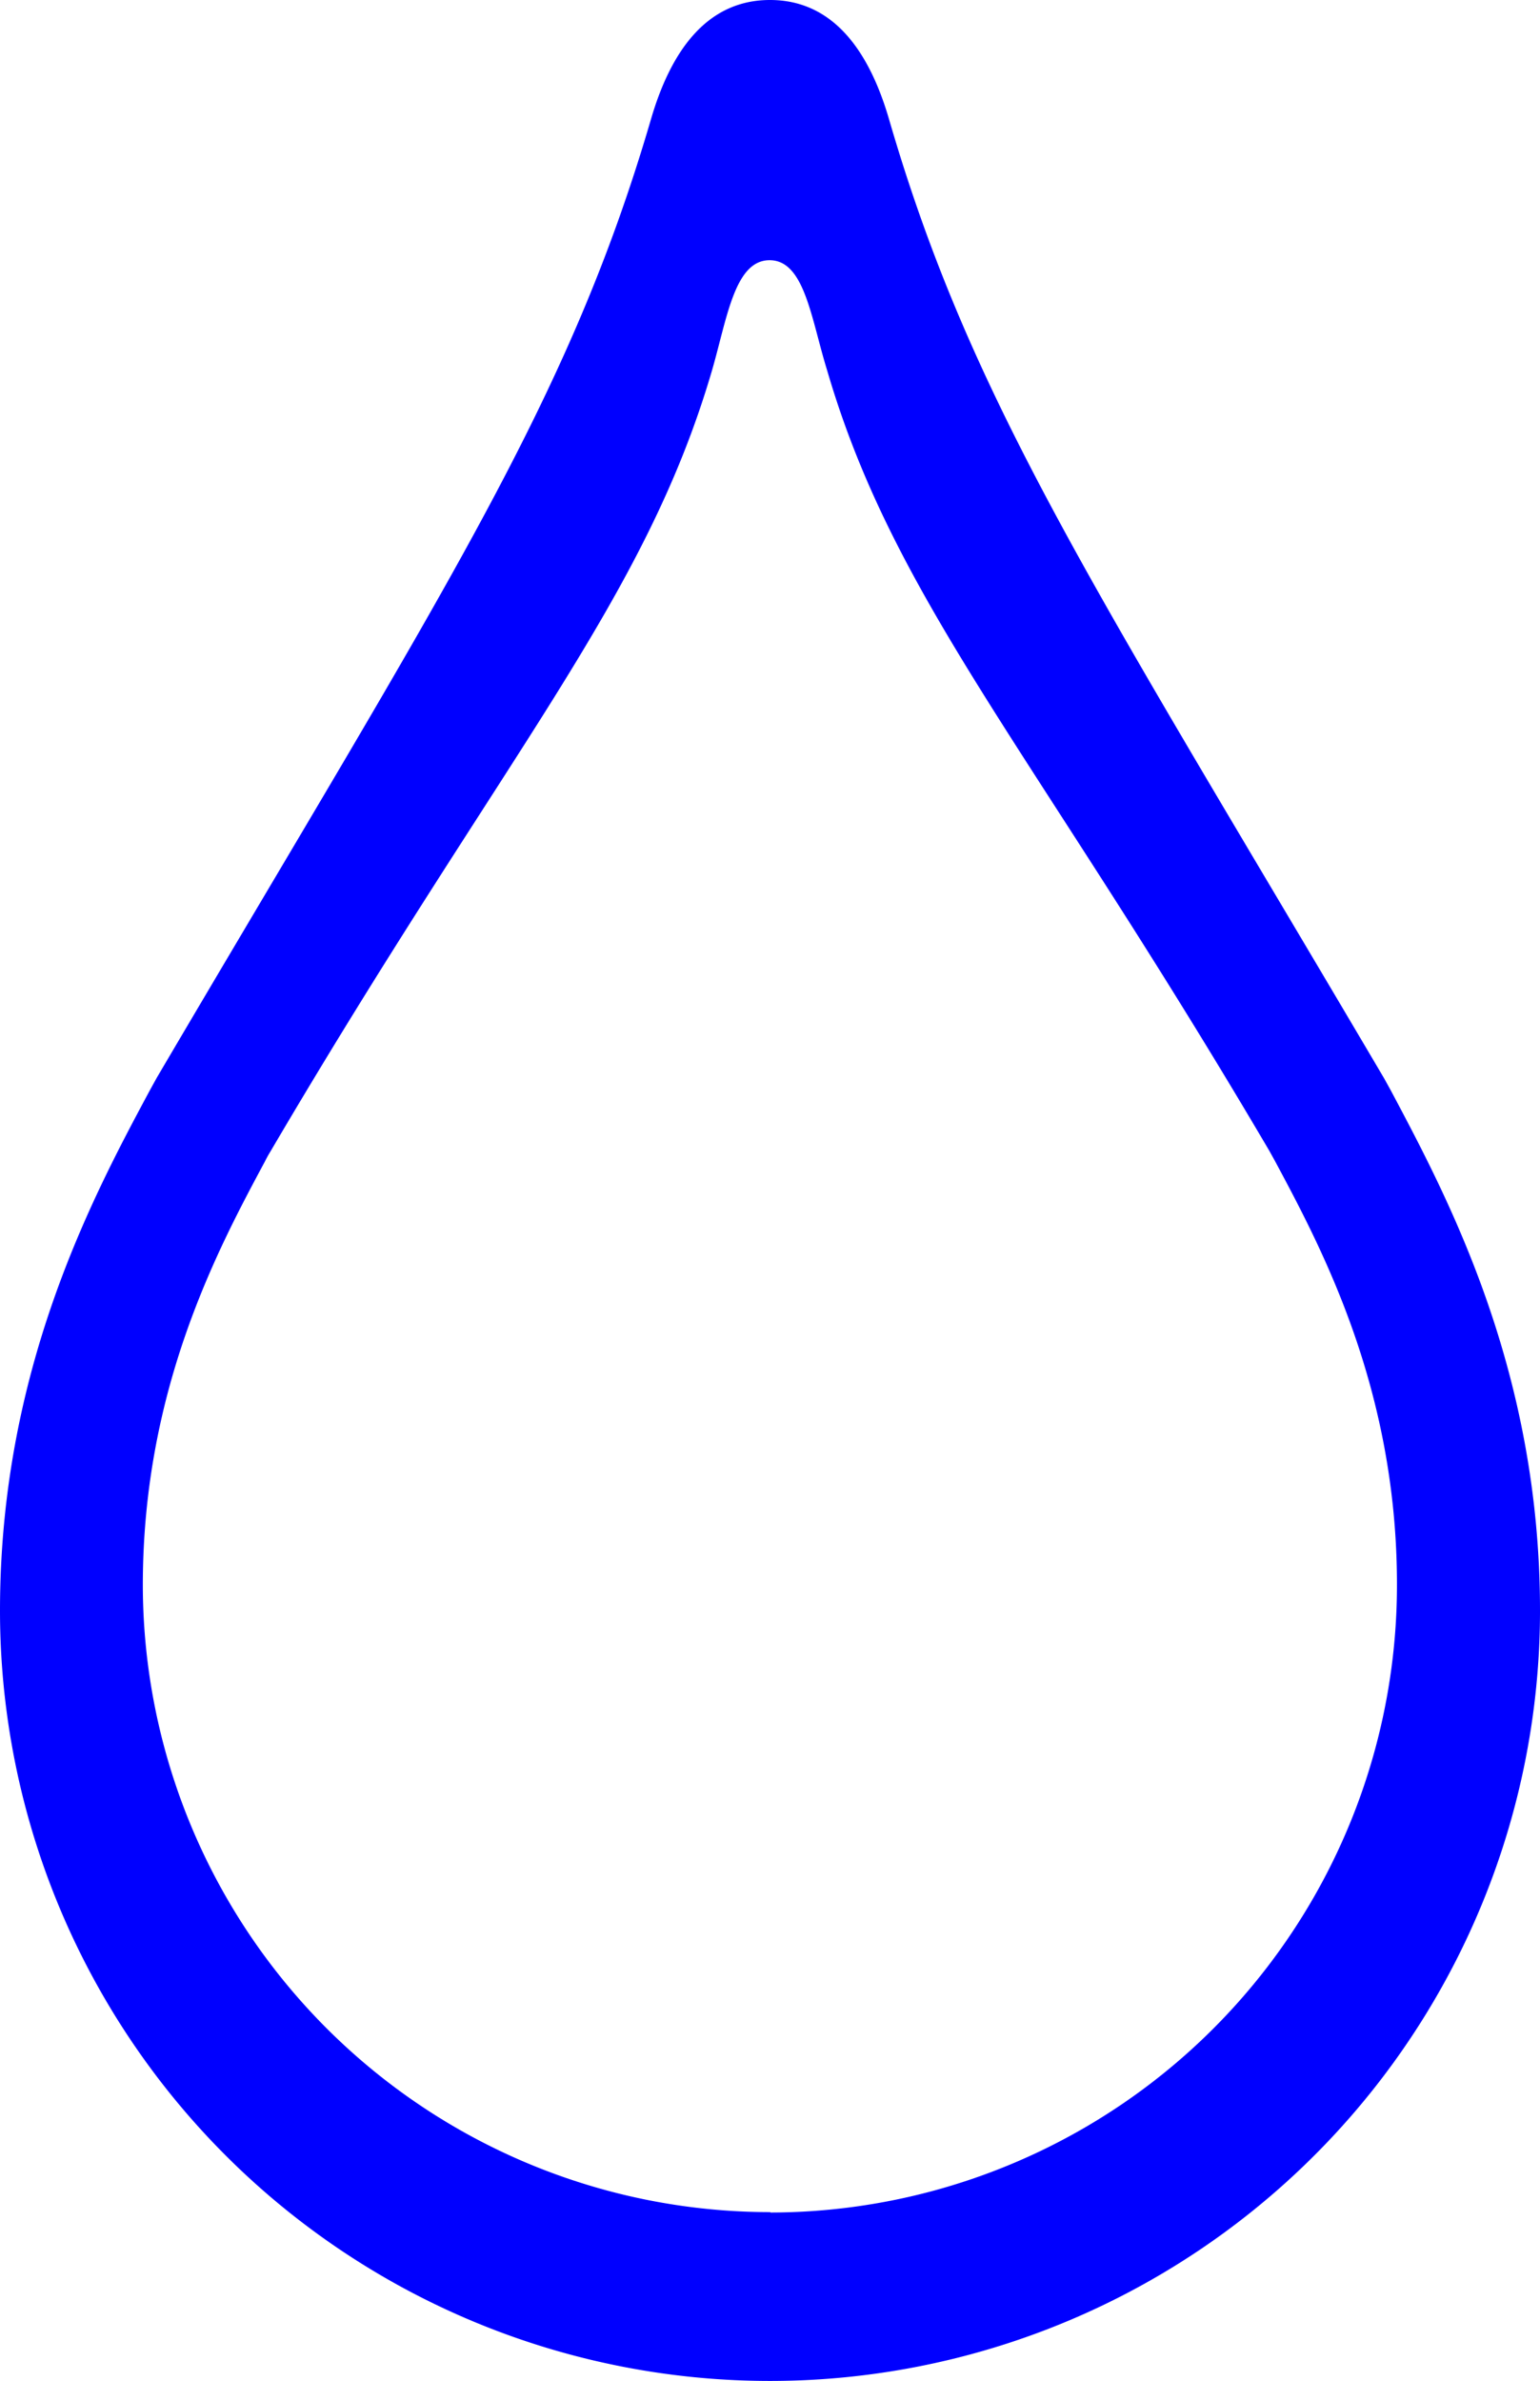 <svg xmlns="http://www.w3.org/2000/svg" viewBox="0 0 74.18 114.65">
    <defs>
        <style>.cls-1{fill:#0000ff;}</style>
    </defs>
    <rect width="100%" height="100%" fill="white"/>
    <g id="레이어_2" data-name="레이어 2">
        <g id="레이어_1-2" data-name="레이어 1">
            <path class="cls-1" d="M67,52.52h0l0,0-.32-.58C52.7,28.23,46.8,19.41,42.82,5.73,41.92,2.65,40.25,0,37.09,0s-4.83,2.65-5.73,5.73c-4,13.68-9.88,22.5-23.81,46.17l-.32.58,0,0h0C4.41,57.73,0,66,0,77.56a37.09,37.09,0,0,0,74.18,0C74.18,66,69.77,57.73,67,52.52Zm-29.88,54A30.22,30.22,0,0,1,6.88,76.33c0-9.43,3.6-16.15,5.88-20.4h0l0,0c.08-.16.16-.31.26-.47,11.33-19.28,18-26.46,21.27-37.6.73-2.51,1.09-5.33,2.78-5.33s2,2.82,2.78,5.33C43.11,29,49.81,36.15,61.15,55.43l.26.47v0h0c2.28,4.25,5.88,11,5.88,20.4A30.22,30.22,0,0,1,37.09,106.54Z" />
        </g>
    </g>
</svg>